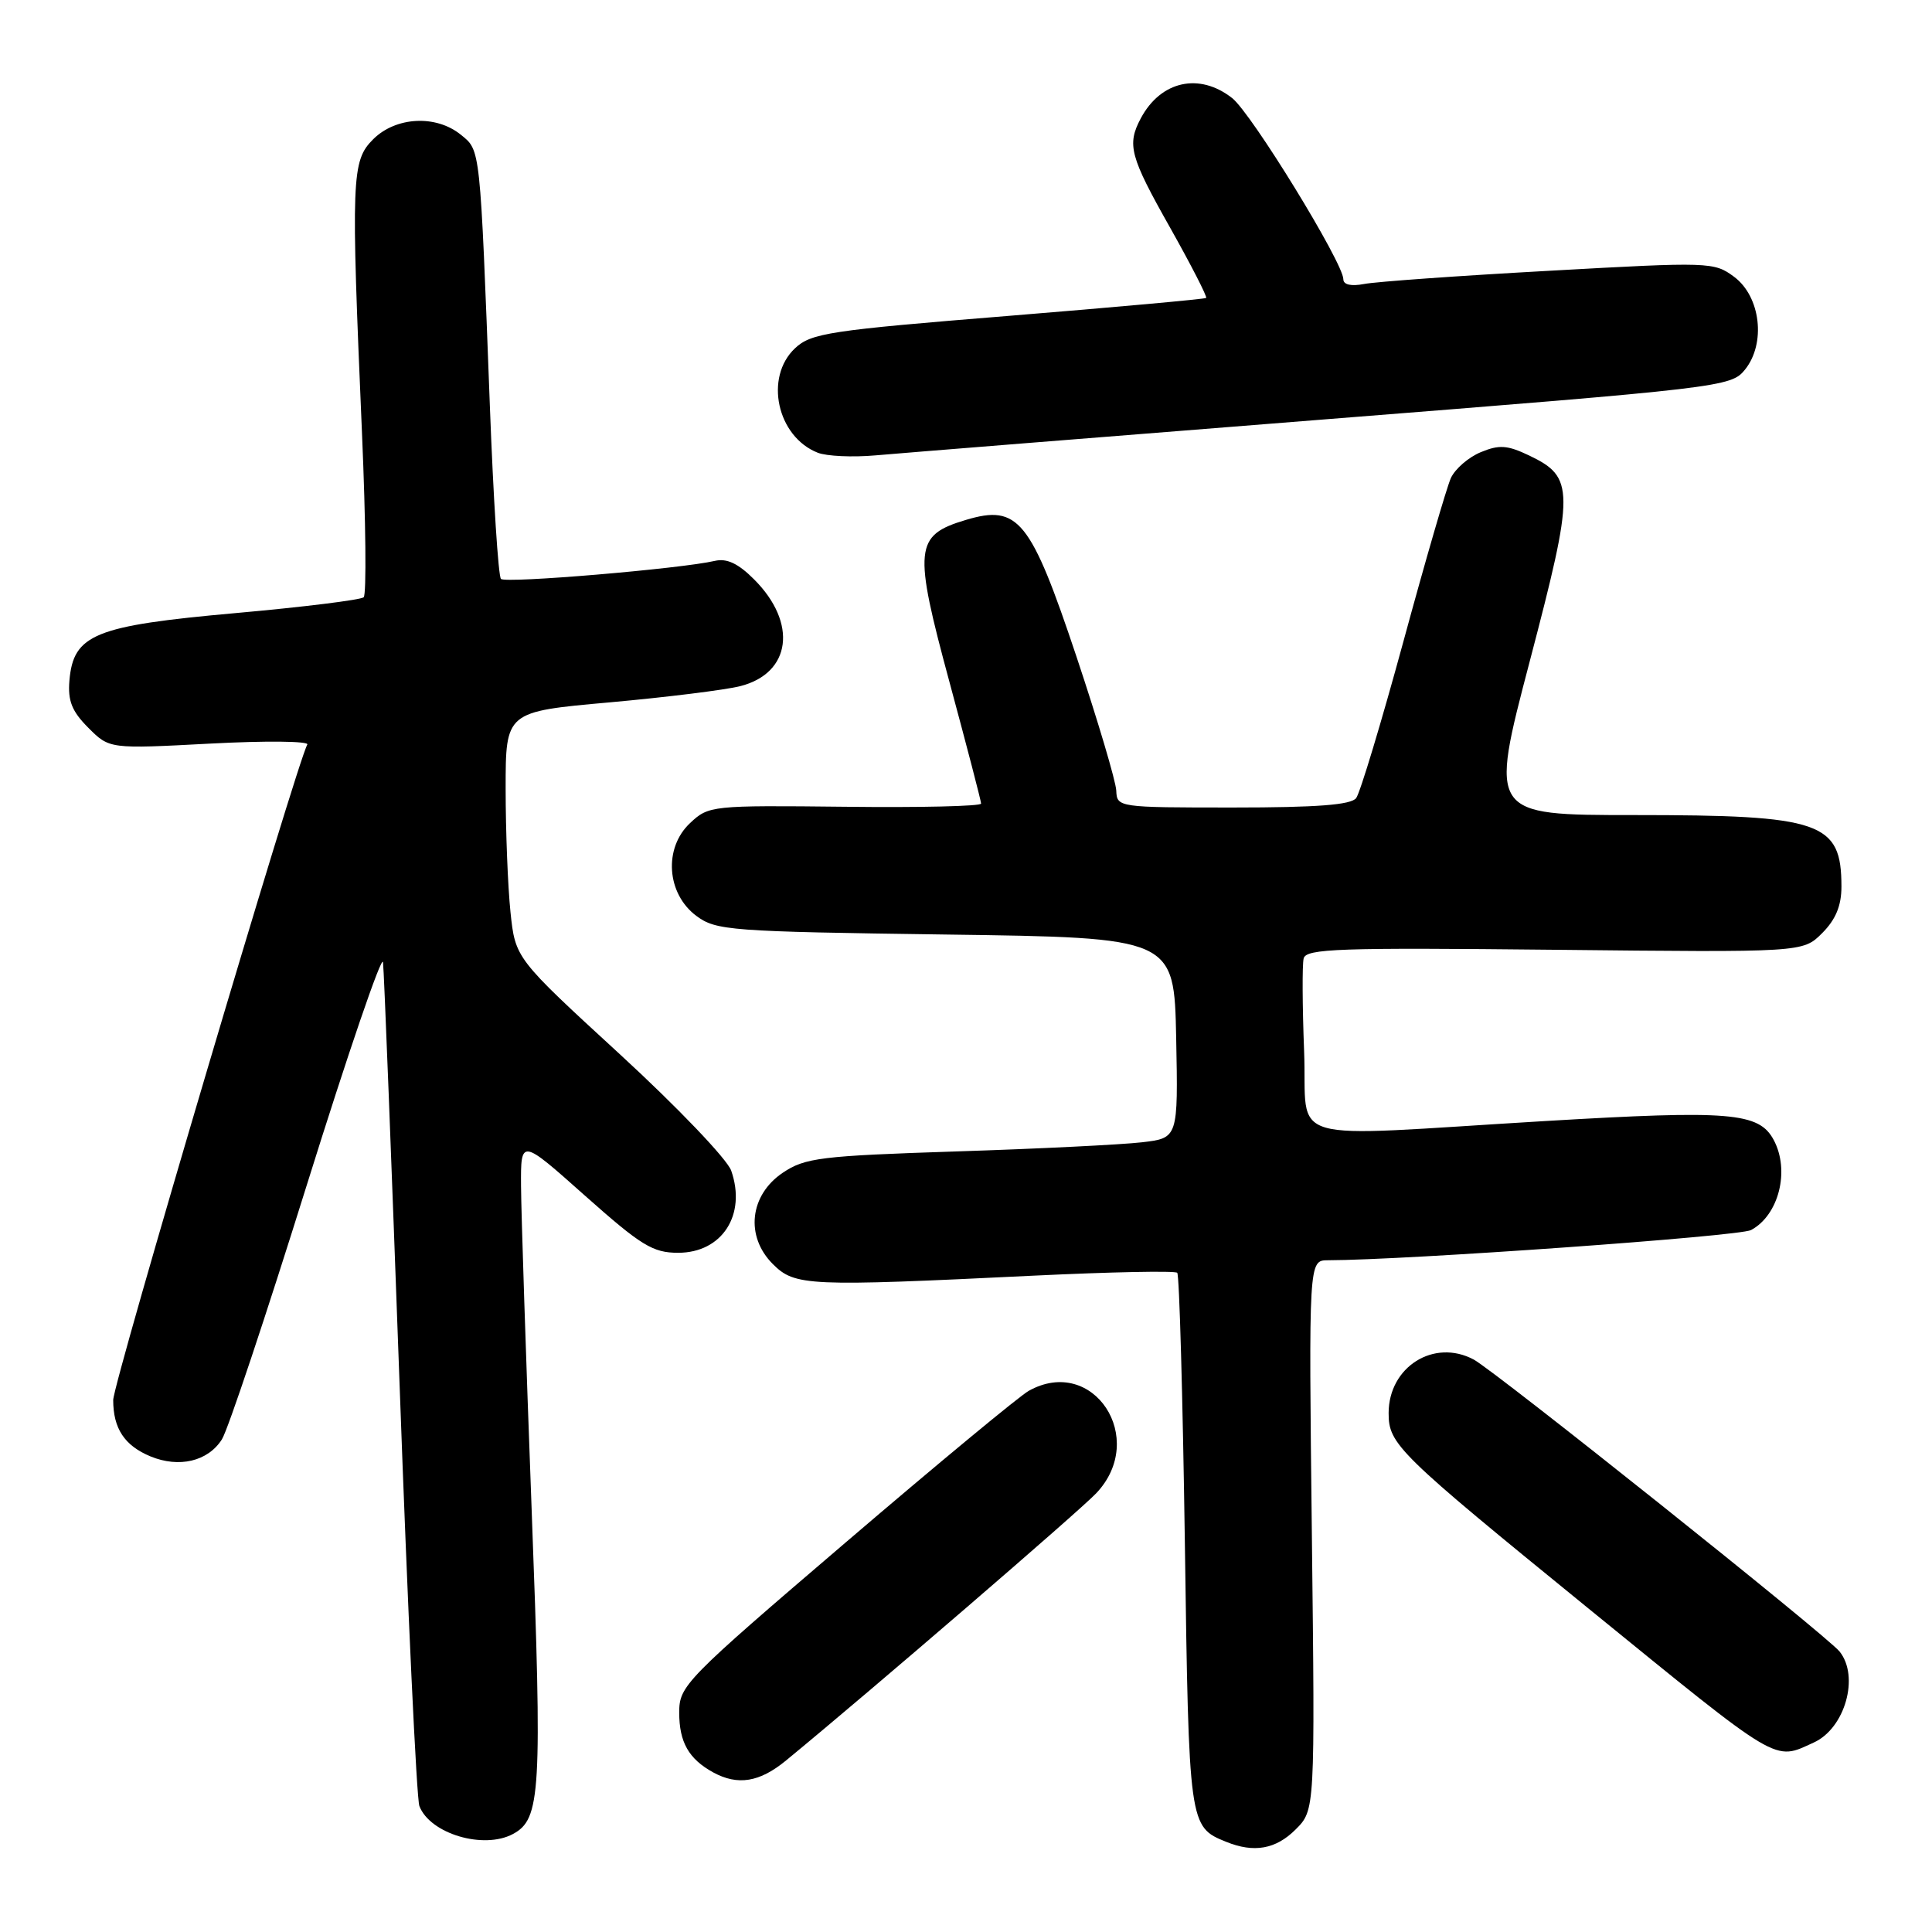 <?xml version="1.0" encoding="UTF-8" standalone="no"?>
<!DOCTYPE svg PUBLIC "-//W3C//DTD SVG 1.1//EN" "http://www.w3.org/Graphics/SVG/1.1/DTD/svg11.dtd" >
<svg xmlns="http://www.w3.org/2000/svg" xmlns:xlink="http://www.w3.org/1999/xlink" version="1.1" viewBox="0 0 256 256">
 <g >
 <path fill="currentColor"
d=" M 171.67 242.42 C 174.25 239.85 174.25 239.85 173.83 203.42 C 173.41 167.00 173.41 167.00 175.96 166.99 C 186.36 166.97 230.47 163.82 232.02 162.99 C 235.71 161.02 237.20 155.10 235.02 151.04 C 233.07 147.40 229.26 147.09 204.82 148.54 C 169.23 150.66 173.30 151.85 172.80 139.25 C 172.57 133.34 172.54 127.83 172.74 127.00 C 173.05 125.70 177.39 125.55 206.00 125.85 C 238.89 126.20 238.89 126.20 241.44 123.65 C 243.24 121.85 244.00 120.02 244.00 117.48 C 244.00 108.91 241.38 108.00 216.53 108.00 C 197.35 108.00 197.35 108.00 202.70 87.62 C 208.67 64.85 208.66 63.24 202.59 60.34 C 199.73 58.98 198.65 58.90 196.20 59.92 C 194.58 60.59 192.81 62.13 192.25 63.34 C 191.70 64.56 188.86 74.32 185.95 85.03 C 183.03 95.74 180.22 105.06 179.70 105.75 C 179.02 106.65 174.51 107.00 163.38 107.00 C 148.12 107.00 148.00 106.98 147.91 104.75 C 147.85 103.51 145.49 95.55 142.66 87.07 C 136.57 68.84 134.93 66.81 127.99 68.89 C 121.17 70.93 121.00 72.61 125.83 90.45 C 128.12 98.93 130.00 106.14 130.00 106.48 C 130.00 106.83 121.89 107.02 111.97 106.90 C 94.26 106.71 93.90 106.74 91.43 109.07 C 87.91 112.37 88.32 118.42 92.27 121.36 C 94.88 123.30 96.67 123.44 125.30 123.83 C 155.58 124.24 155.58 124.24 155.85 137.52 C 156.11 150.80 156.11 150.80 151.31 151.36 C 148.66 151.67 137.61 152.22 126.73 152.57 C 108.71 153.16 106.68 153.41 103.73 155.39 C 99.33 158.35 98.72 163.81 102.40 167.49 C 105.33 170.42 106.97 170.49 136.99 169.03 C 147.15 168.54 155.70 168.37 155.99 168.65 C 156.27 168.93 156.72 185.04 157.00 204.43 C 157.53 241.93 157.55 242.06 162.47 244.05 C 166.16 245.55 169.06 245.03 171.67 242.42 Z  M 67.96 243.02 C 71.66 241.04 71.86 237.60 70.44 199.87 C 69.69 179.87 69.06 160.65 69.04 157.18 C 69.00 150.85 69.00 150.85 77.51 158.43 C 84.97 165.06 86.50 166.00 89.86 166.00 C 95.68 166.00 98.93 160.97 96.89 155.12 C 96.36 153.60 89.75 146.69 82.11 139.67 C 68.28 126.97 68.28 126.97 67.64 120.84 C 67.29 117.47 67.00 110.12 67.00 104.50 C 67.00 94.30 67.00 94.30 80.75 93.07 C 88.31 92.39 96.11 91.42 98.08 90.92 C 104.84 89.21 105.71 82.55 99.92 76.77 C 97.82 74.66 96.30 73.95 94.72 74.32 C 90.26 75.36 66.99 77.33 66.38 76.71 C 66.03 76.37 65.37 66.05 64.91 53.79 C 63.60 19.26 63.68 19.97 61.06 17.85 C 57.77 15.18 52.45 15.46 49.45 18.45 C 46.57 21.33 46.50 23.42 47.97 57.50 C 48.47 69.05 48.57 78.79 48.19 79.14 C 47.81 79.49 40.16 80.44 31.19 81.24 C 12.54 82.91 9.73 84.05 9.20 90.16 C 8.97 92.86 9.52 94.25 11.70 96.43 C 14.50 99.24 14.50 99.24 27.86 98.53 C 35.21 98.14 41.00 98.20 40.72 98.66 C 39.39 100.89 15.00 183.23 15.00 185.51 C 15.00 189.29 16.50 191.55 19.94 192.98 C 23.73 194.54 27.55 193.64 29.40 190.73 C 30.19 189.51 35.25 174.32 40.66 157.00 C 46.07 139.68 50.61 126.40 50.75 127.50 C 50.89 128.60 51.87 153.81 52.95 183.53 C 54.02 213.25 55.20 238.35 55.57 239.31 C 56.97 242.98 64.07 245.10 67.96 243.02 Z  M 104.17 233.26 C 115.45 223.99 142.94 200.30 145.25 197.87 C 152.14 190.61 144.86 179.53 136.32 184.29 C 135.12 184.95 124.20 193.99 112.07 204.37 C 90.72 222.63 90.00 223.37 90.00 226.93 C 90.00 230.85 91.26 233.07 94.50 234.85 C 97.77 236.63 100.65 236.16 104.17 233.26 Z  M 240.34 230.89 C 244.48 229.01 246.42 222.14 243.75 218.83 C 242.11 216.78 198.07 181.64 195.28 180.15 C 190.01 177.33 184.00 181.11 184.00 187.25 C 184.00 191.39 185.20 192.55 210.50 213.15 C 236.11 233.99 234.99 233.33 240.34 230.89 Z  M 175.41 55.58 C 228.21 51.40 229.37 51.27 231.21 48.99 C 234.02 45.52 233.30 39.30 229.78 36.68 C 227.13 34.71 226.56 34.69 205.28 35.88 C 193.30 36.54 182.26 37.33 180.75 37.63 C 179.03 37.96 178.00 37.73 178.00 37.00 C 178.00 34.84 165.83 15.01 163.27 13.00 C 158.92 9.58 153.81 10.71 151.16 15.68 C 149.30 19.18 149.71 20.72 155.07 30.21 C 157.85 35.16 159.99 39.33 159.82 39.48 C 159.64 39.63 147.84 40.70 133.59 41.86 C 109.85 43.78 107.48 44.14 105.34 46.15 C 101.25 50.00 102.96 57.87 108.36 59.99 C 109.54 60.45 112.97 60.61 116.00 60.34 C 119.03 60.07 145.76 57.93 175.41 55.58 Z "/>
</g>
</svg>